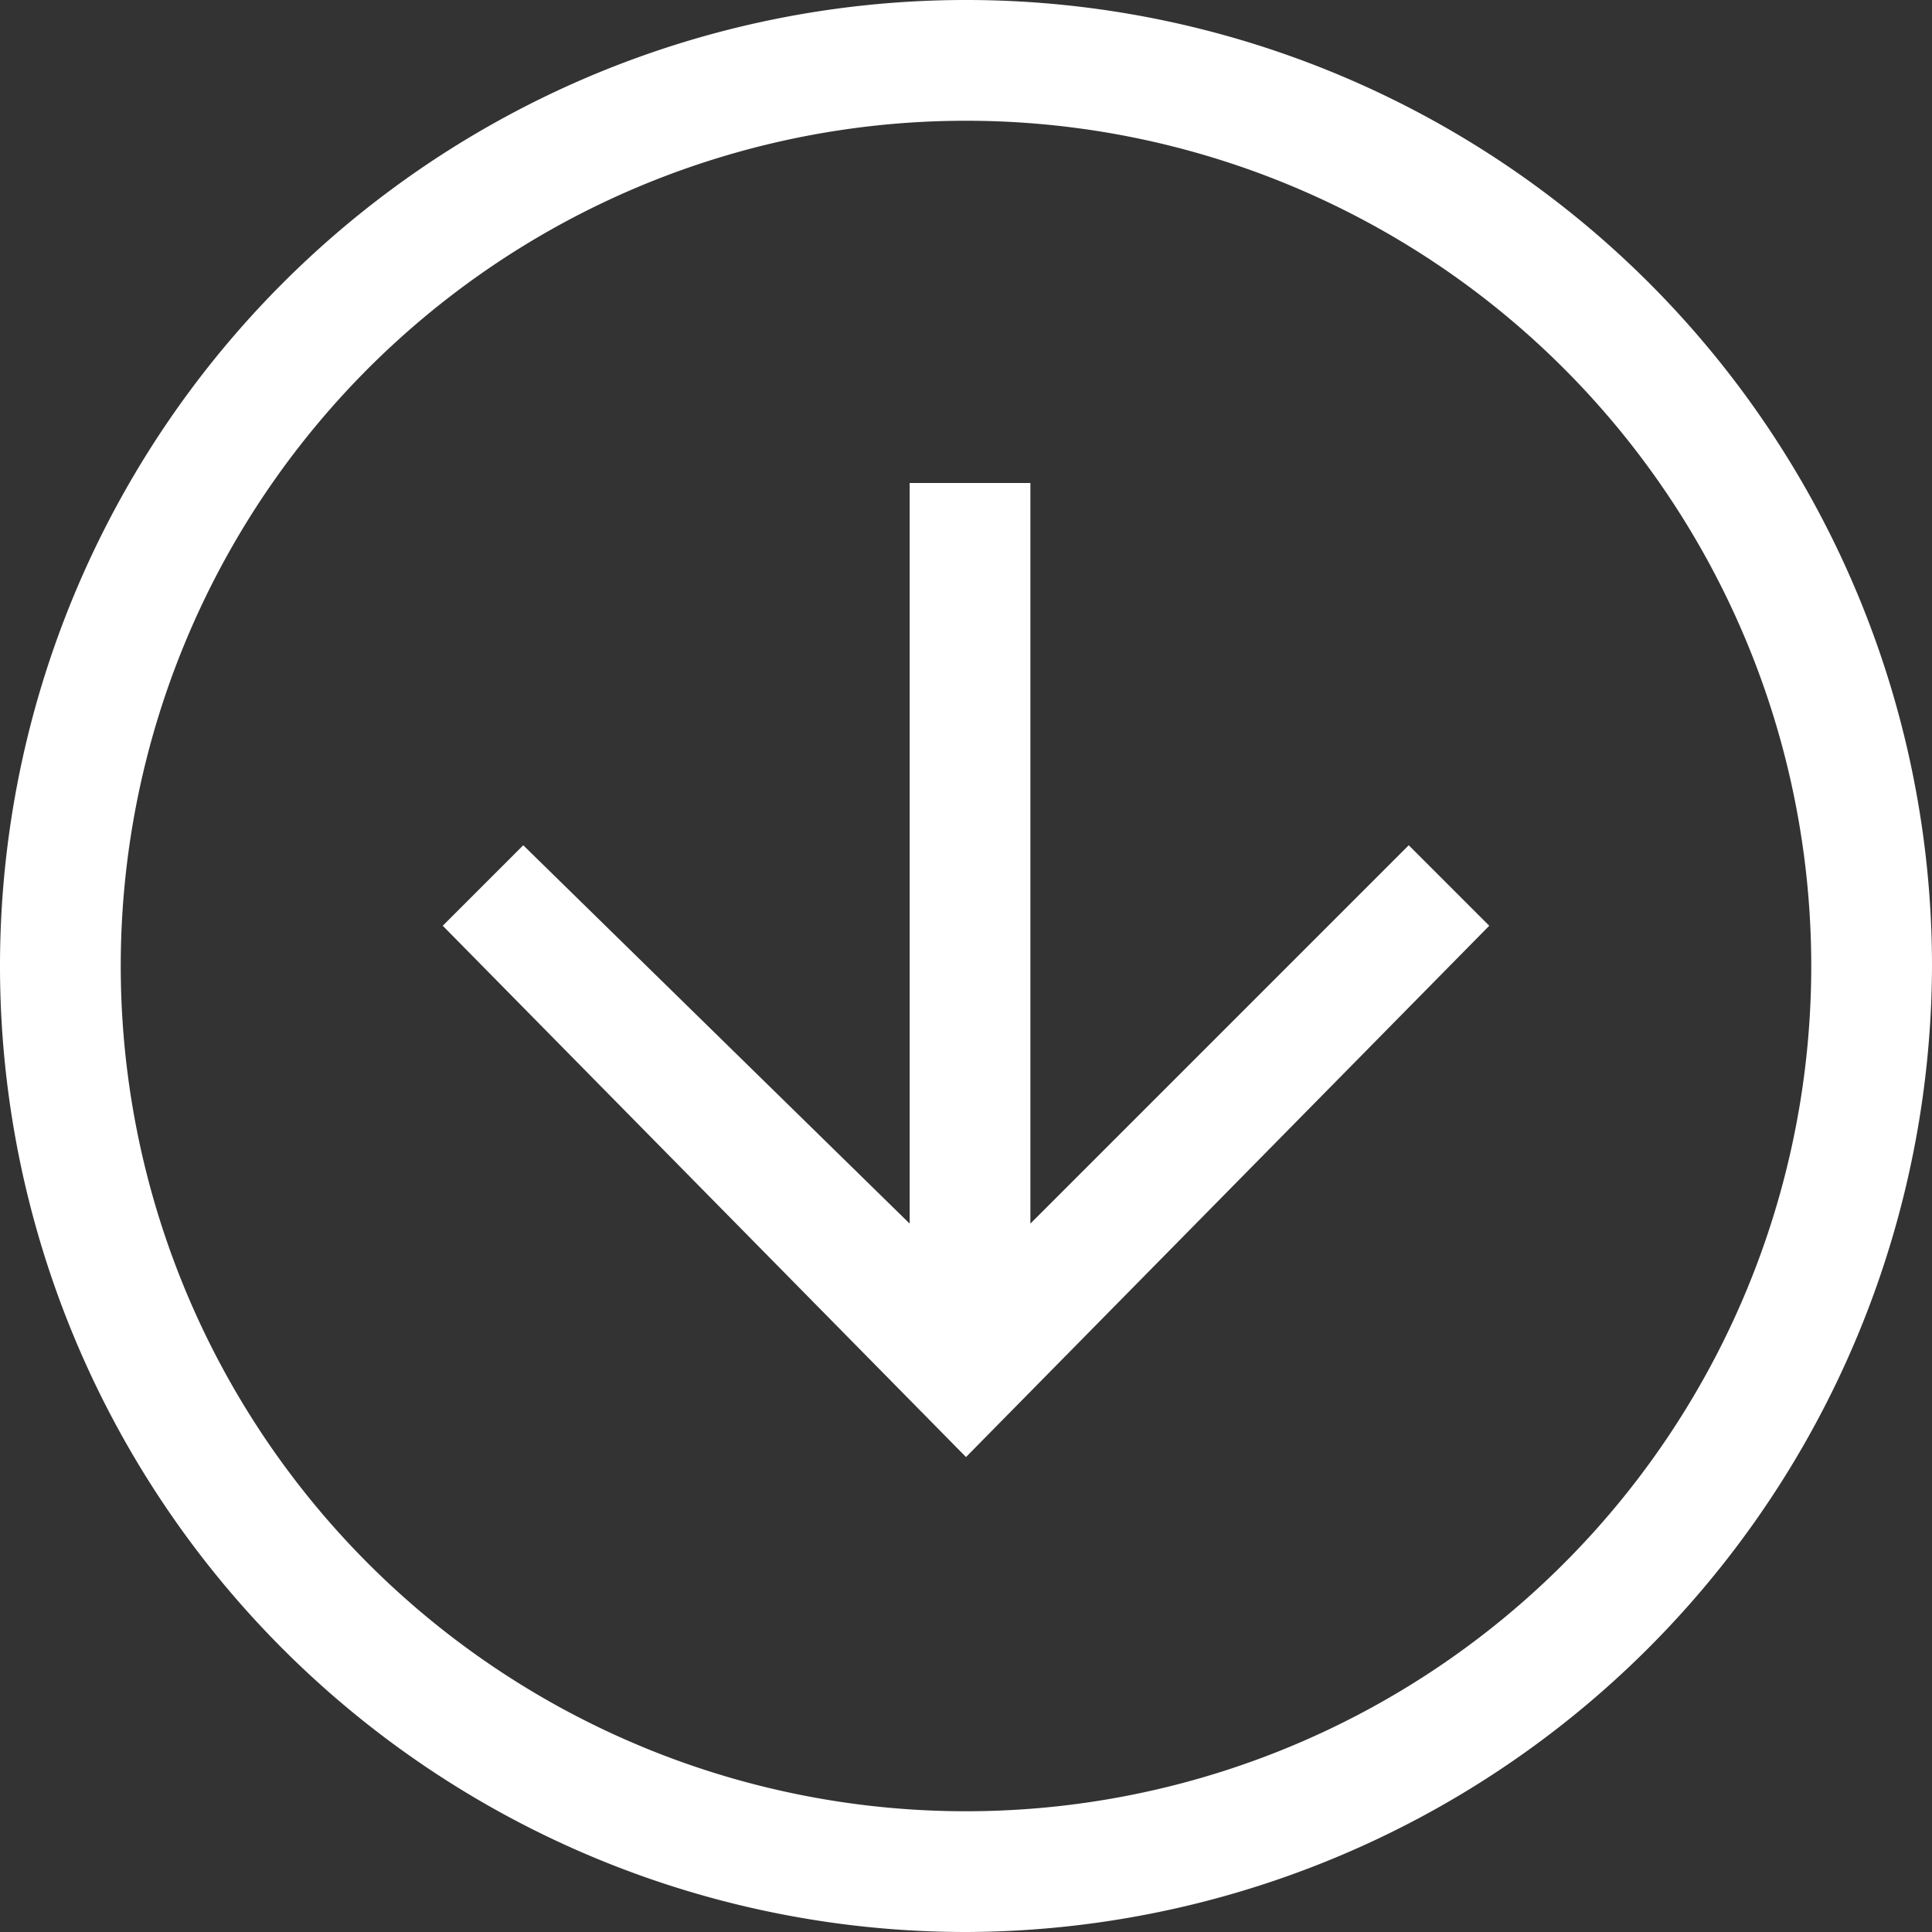 <svg xmlns="http://www.w3.org/2000/svg" width="24" height="24" viewBox="0 0 24 24"><rect x="0" y="0" width="24" height="24" fill="#333333" stroke="none"/><defs><style>.a{fill:#fff;}</style></defs><g transform="translate(-16 -363)"><path class="a" d="M12,24A12,12,0,1,1,24,12,12.035,12.035,0,0,1,12,24ZM12,1.5A10.5,10.5,0,1,0,22.5,12,10.5,10.5,0,0,0,12,1.5Z" transform="translate(16 363)"/><path class="a" d="M33.5,373.5l-4.7,4.7V369H27.3v9.2l-4.8-4.7-1,1,6.5,6.6,6.5-6.6Z"/></g></svg>